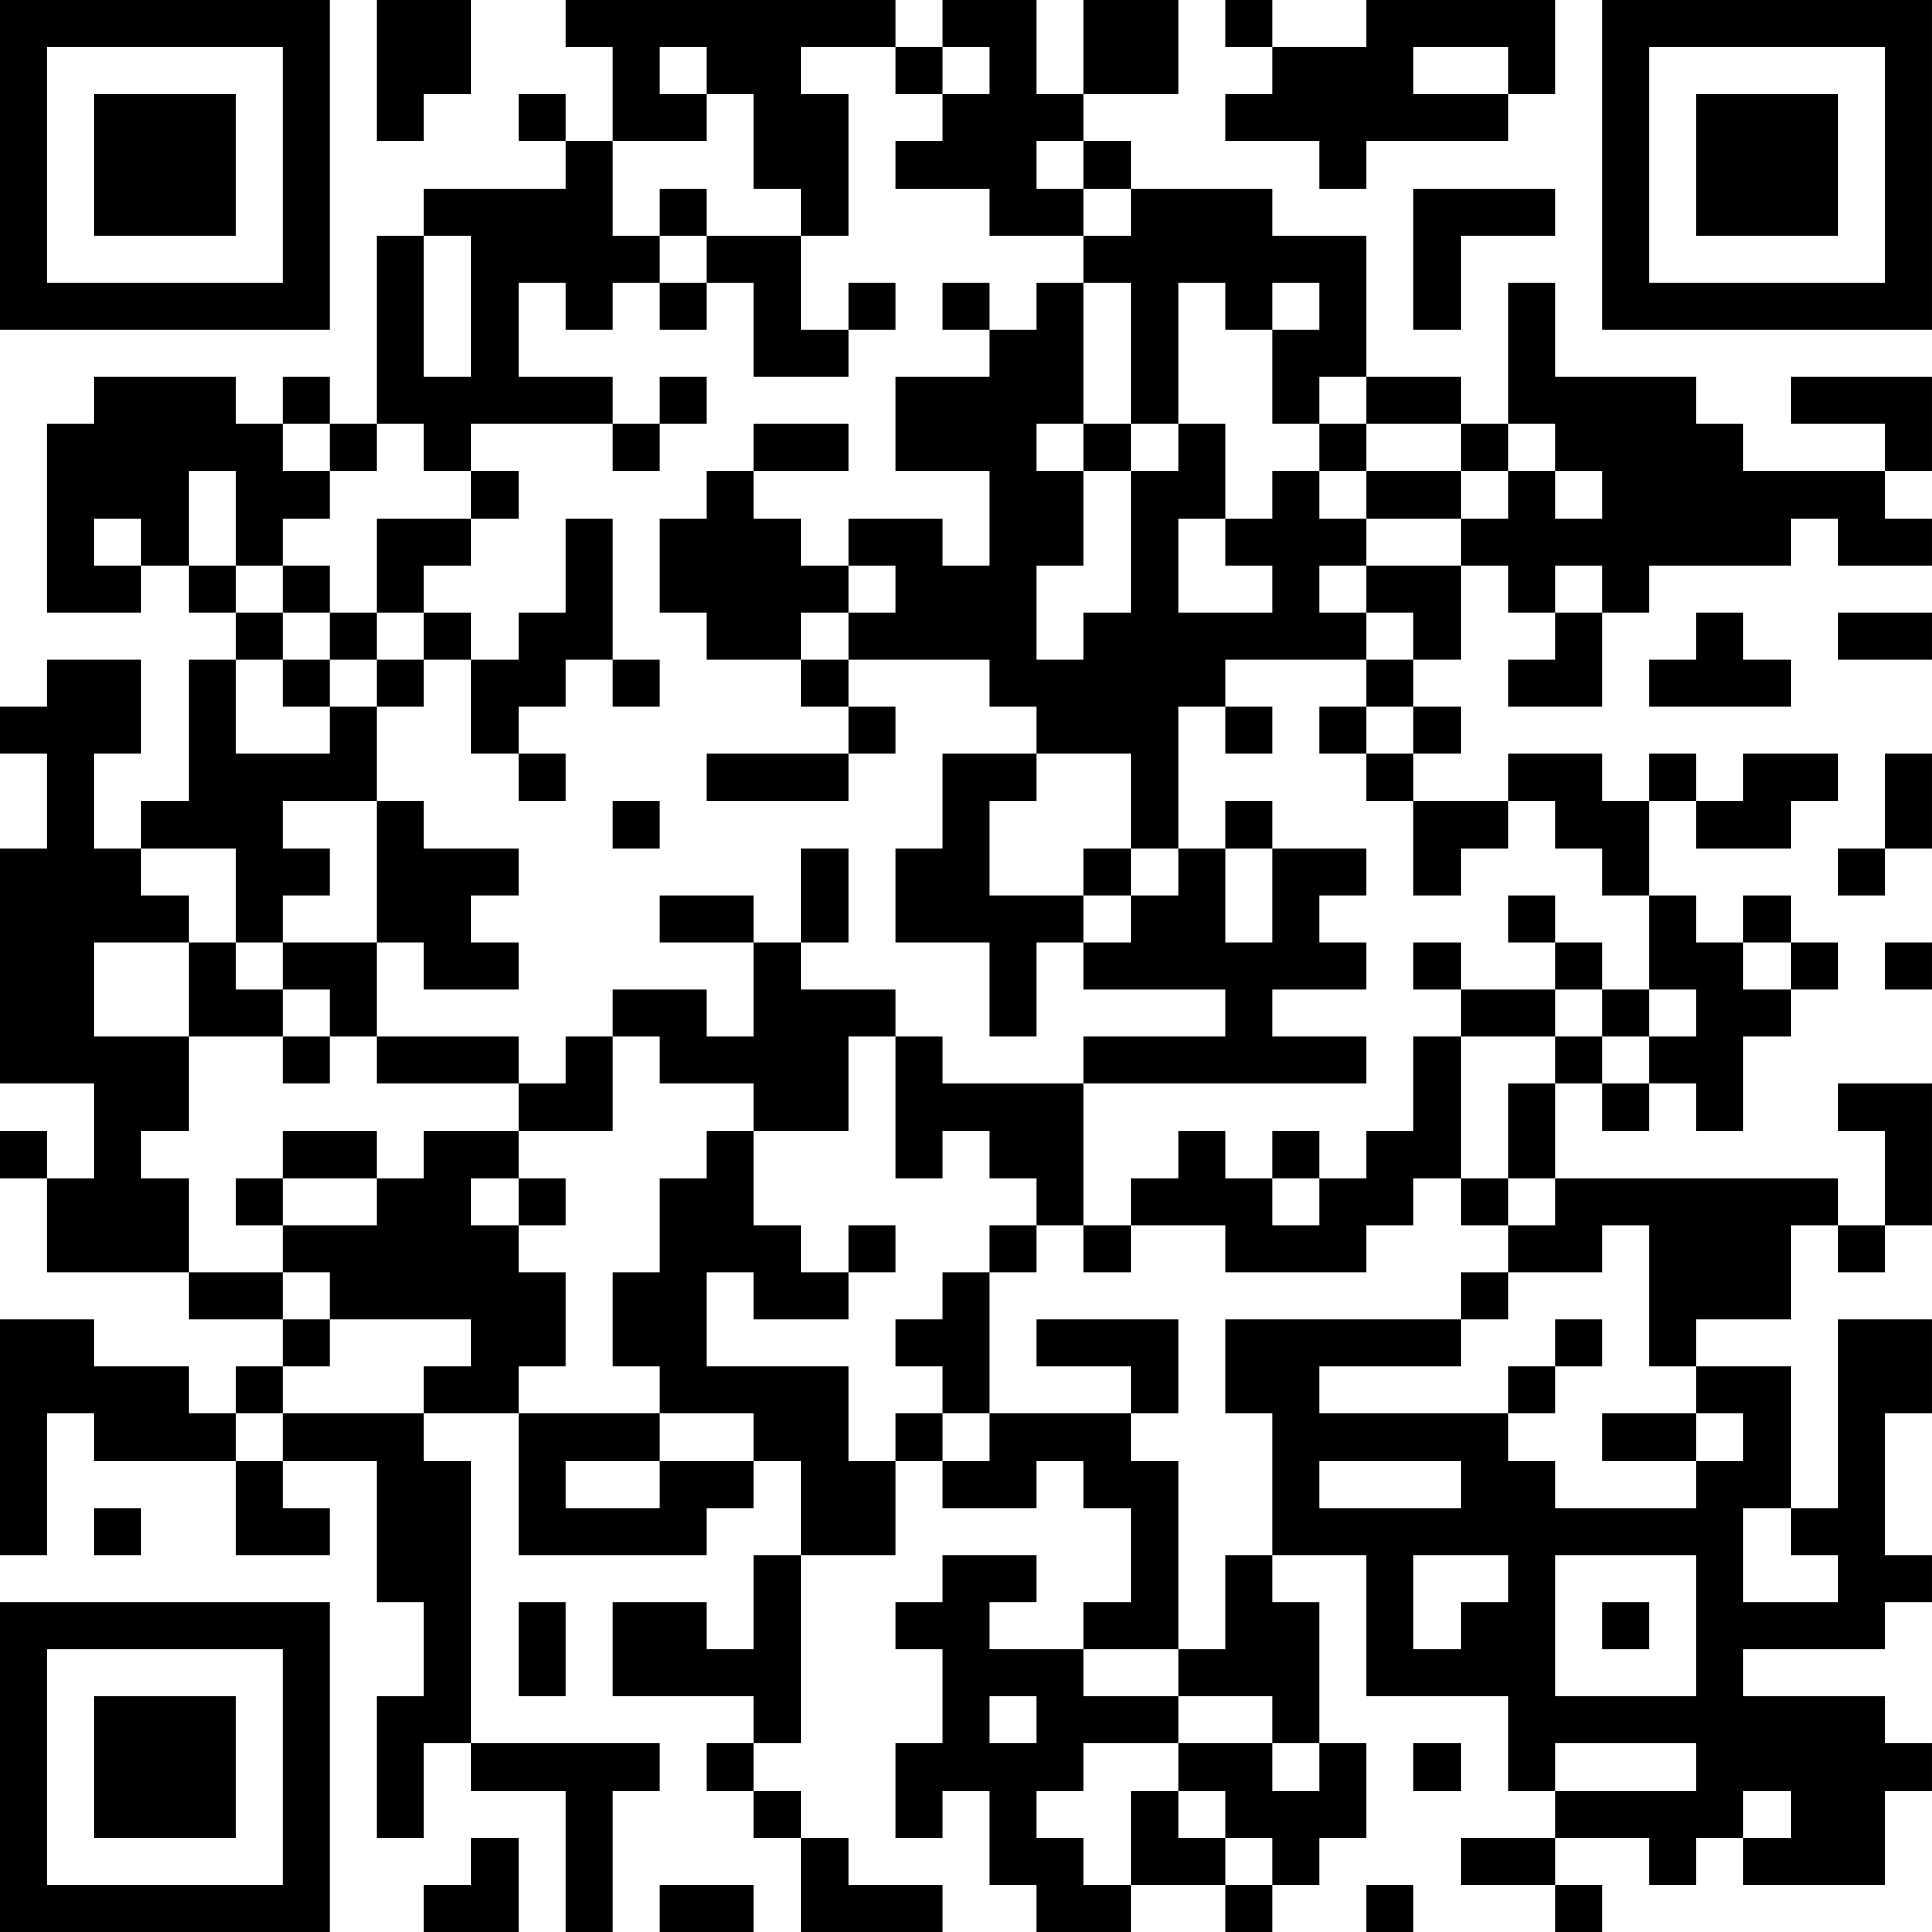 <?xml version="1.0" encoding="UTF-8"?>
<svg xmlns="http://www.w3.org/2000/svg" version="1.1" width="200" height="200" viewBox="0 0 200 200"><rect x="0" y="0" width="200" height="200" fill="#ffffff"/><g transform="scale(4.878)"><g transform="translate(0,0)"><path fill-rule="evenodd" d="M8 0L8 3L9 3L9 2L10 2L10 0ZM12 0L12 1L13 1L13 3L12 3L12 2L11 2L11 3L12 3L12 4L9 4L9 5L8 5L8 9L7 9L7 8L6 8L6 9L5 9L5 8L2 8L2 9L1 9L1 13L3 13L3 12L4 12L4 13L5 13L5 14L4 14L4 17L3 17L3 18L2 18L2 16L3 16L3 14L1 14L1 15L0 15L0 16L1 16L1 18L0 18L0 23L2 23L2 25L1 25L1 24L0 24L0 25L1 25L1 27L4 27L4 28L6 28L6 29L5 29L5 30L4 30L4 29L2 29L2 28L0 28L0 33L1 33L1 30L2 30L2 31L5 31L5 33L7 33L7 32L6 32L6 31L8 31L8 34L9 34L9 36L8 36L8 39L9 39L9 37L10 37L10 38L12 38L12 41L13 41L13 38L14 38L14 37L10 37L10 31L9 31L9 30L11 30L11 33L15 33L15 32L16 32L16 31L17 31L17 33L16 33L16 35L15 35L15 34L13 34L13 36L16 36L16 37L15 37L15 38L16 38L16 39L17 39L17 41L20 41L20 40L18 40L18 39L17 39L17 38L16 38L16 37L17 37L17 33L19 33L19 31L20 31L20 32L22 32L22 31L23 31L23 32L24 32L24 34L23 34L23 35L21 35L21 34L22 34L22 33L20 33L20 34L19 34L19 35L20 35L20 37L19 37L19 39L20 39L20 38L21 38L21 40L22 40L22 41L24 41L24 40L26 40L26 41L27 41L27 40L28 40L28 39L29 39L29 37L28 37L28 34L27 34L27 33L29 33L29 36L32 36L32 38L33 38L33 39L31 39L31 40L33 40L33 41L34 41L34 40L33 40L33 39L35 39L35 40L36 40L36 39L37 39L37 40L40 40L40 38L41 38L41 37L40 37L40 36L37 36L37 35L40 35L40 34L41 34L41 33L40 33L40 30L41 30L41 28L39 28L39 32L38 32L38 29L36 29L36 28L38 28L38 26L39 26L39 27L40 27L40 26L41 26L41 23L39 23L39 24L40 24L40 26L39 26L39 25L33 25L33 23L34 23L34 24L35 24L35 23L36 23L36 24L37 24L37 22L38 22L38 21L39 21L39 20L38 20L38 19L37 19L37 20L36 20L36 19L35 19L35 17L36 17L36 18L38 18L38 17L39 17L39 16L37 16L37 17L36 17L36 16L35 16L35 17L34 17L34 16L32 16L32 17L30 17L30 16L31 16L31 15L30 15L30 14L31 14L31 12L32 12L32 13L33 13L33 14L32 14L32 15L34 15L34 13L35 13L35 12L38 12L38 11L39 11L39 12L41 12L41 11L40 11L40 10L41 10L41 8L38 8L38 9L40 9L40 10L37 10L37 9L36 9L36 8L33 8L33 6L32 6L32 9L31 9L31 8L29 8L29 5L27 5L27 4L24 4L24 3L23 3L23 2L25 2L25 0L23 0L23 2L22 2L22 0L20 0L20 1L19 1L19 0ZM26 0L26 1L27 1L27 2L26 2L26 3L28 3L28 4L29 4L29 3L32 3L32 2L33 2L33 0L29 0L29 1L27 1L27 0ZM14 1L14 2L15 2L15 3L13 3L13 5L14 5L14 6L13 6L13 7L12 7L12 6L11 6L11 8L13 8L13 9L10 9L10 10L9 10L9 9L8 9L8 10L7 10L7 9L6 9L6 10L7 10L7 11L6 11L6 12L5 12L5 10L4 10L4 12L5 12L5 13L6 13L6 14L5 14L5 16L7 16L7 15L8 15L8 17L6 17L6 18L7 18L7 19L6 19L6 20L5 20L5 18L3 18L3 19L4 19L4 20L2 20L2 22L4 22L4 24L3 24L3 25L4 25L4 27L6 27L6 28L7 28L7 29L6 29L6 30L5 30L5 31L6 31L6 30L9 30L9 29L10 29L10 28L7 28L7 27L6 27L6 26L8 26L8 25L9 25L9 24L11 24L11 25L10 25L10 26L11 26L11 27L12 27L12 29L11 29L11 30L14 30L14 31L12 31L12 32L14 32L14 31L16 31L16 30L14 30L14 29L13 29L13 27L14 27L14 25L15 25L15 24L16 24L16 26L17 26L17 27L18 27L18 28L16 28L16 27L15 27L15 29L18 29L18 31L19 31L19 30L20 30L20 31L21 31L21 30L24 30L24 31L25 31L25 35L23 35L23 36L25 36L25 37L23 37L23 38L22 38L22 39L23 39L23 40L24 40L24 38L25 38L25 39L26 39L26 40L27 40L27 39L26 39L26 38L25 38L25 37L27 37L27 38L28 38L28 37L27 37L27 36L25 36L25 35L26 35L26 33L27 33L27 30L26 30L26 28L31 28L31 29L28 29L28 30L32 30L32 31L33 31L33 32L36 32L36 31L37 31L37 30L36 30L36 29L35 29L35 26L34 26L34 27L32 27L32 26L33 26L33 25L32 25L32 23L33 23L33 22L34 22L34 23L35 23L35 22L36 22L36 21L35 21L35 19L34 19L34 18L33 18L33 17L32 17L32 18L31 18L31 19L30 19L30 17L29 17L29 16L30 16L30 15L29 15L29 14L30 14L30 13L29 13L29 12L31 12L31 11L32 11L32 10L33 10L33 11L34 11L34 10L33 10L33 9L32 9L32 10L31 10L31 9L29 9L29 8L28 8L28 9L27 9L27 7L28 7L28 6L27 6L27 7L26 7L26 6L25 6L25 9L24 9L24 6L23 6L23 5L24 5L24 4L23 4L23 3L22 3L22 4L23 4L23 5L21 5L21 4L19 4L19 3L20 3L20 2L21 2L21 1L20 1L20 2L19 2L19 1L17 1L17 2L18 2L18 5L17 5L17 4L16 4L16 2L15 2L15 1ZM30 1L30 2L32 2L32 1ZM14 4L14 5L15 5L15 6L14 6L14 7L15 7L15 6L16 6L16 8L18 8L18 7L19 7L19 6L18 6L18 7L17 7L17 5L15 5L15 4ZM30 4L30 7L31 7L31 5L33 5L33 4ZM9 5L9 8L10 8L10 5ZM20 6L20 7L21 7L21 8L19 8L19 10L21 10L21 12L20 12L20 11L18 11L18 12L17 12L17 11L16 11L16 10L18 10L18 9L16 9L16 10L15 10L15 11L14 11L14 13L15 13L15 14L17 14L17 15L18 15L18 16L15 16L15 17L18 17L18 16L19 16L19 15L18 15L18 14L21 14L21 15L22 15L22 16L20 16L20 18L19 18L19 20L21 20L21 22L22 22L22 20L23 20L23 21L26 21L26 22L23 22L23 23L20 23L20 22L19 22L19 21L17 21L17 20L18 20L18 18L17 18L17 20L16 20L16 19L14 19L14 20L16 20L16 22L15 22L15 21L13 21L13 22L12 22L12 23L11 23L11 22L8 22L8 20L9 20L9 21L11 21L11 20L10 20L10 19L11 19L11 18L9 18L9 17L8 17L8 20L6 20L6 21L5 21L5 20L4 20L4 22L6 22L6 23L7 23L7 22L8 22L8 23L11 23L11 24L13 24L13 22L14 22L14 23L16 23L16 24L18 24L18 22L19 22L19 25L20 25L20 24L21 24L21 25L22 25L22 26L21 26L21 27L20 27L20 28L19 28L19 29L20 29L20 30L21 30L21 27L22 27L22 26L23 26L23 27L24 27L24 26L26 26L26 27L29 27L29 26L30 26L30 25L31 25L31 26L32 26L32 25L31 25L31 22L33 22L33 21L34 21L34 22L35 22L35 21L34 21L34 20L33 20L33 19L32 19L32 20L33 20L33 21L31 21L31 20L30 20L30 21L31 21L31 22L30 22L30 24L29 24L29 25L28 25L28 24L27 24L27 25L26 25L26 24L25 24L25 25L24 25L24 26L23 26L23 23L29 23L29 22L27 22L27 21L29 21L29 20L28 20L28 19L29 19L29 18L27 18L27 17L26 17L26 18L25 18L25 15L26 15L26 16L27 16L27 15L26 15L26 14L29 14L29 13L28 13L28 12L29 12L29 11L31 11L31 10L29 10L29 9L28 9L28 10L27 10L27 11L26 11L26 9L25 9L25 10L24 10L24 9L23 9L23 6L22 6L22 7L21 7L21 6ZM14 8L14 9L13 9L13 10L14 10L14 9L15 9L15 8ZM22 9L22 10L23 10L23 12L22 12L22 14L23 14L23 13L24 13L24 10L23 10L23 9ZM10 10L10 11L8 11L8 13L7 13L7 12L6 12L6 13L7 13L7 14L6 14L6 15L7 15L7 14L8 14L8 15L9 15L9 14L10 14L10 16L11 16L11 17L12 17L12 16L11 16L11 15L12 15L12 14L13 14L13 15L14 15L14 14L13 14L13 11L12 11L12 13L11 13L11 14L10 14L10 13L9 13L9 12L10 12L10 11L11 11L11 10ZM28 10L28 11L29 11L29 10ZM2 11L2 12L3 12L3 11ZM25 11L25 13L27 13L27 12L26 12L26 11ZM18 12L18 13L17 13L17 14L18 14L18 13L19 13L19 12ZM33 12L33 13L34 13L34 12ZM8 13L8 14L9 14L9 13ZM36 13L36 14L35 14L35 15L38 15L38 14L37 14L37 13ZM39 13L39 14L41 14L41 13ZM28 15L28 16L29 16L29 15ZM22 16L22 17L21 17L21 19L23 19L23 20L24 20L24 19L25 19L25 18L24 18L24 16ZM40 16L40 18L39 18L39 19L40 19L40 18L41 18L41 16ZM13 17L13 18L14 18L14 17ZM23 18L23 19L24 19L24 18ZM26 18L26 20L27 20L27 18ZM37 20L37 21L38 21L38 20ZM40 20L40 21L41 21L41 20ZM6 21L6 22L7 22L7 21ZM6 24L6 25L5 25L5 26L6 26L6 25L8 25L8 24ZM11 25L11 26L12 26L12 25ZM27 25L27 26L28 26L28 25ZM18 26L18 27L19 27L19 26ZM31 27L31 28L32 28L32 27ZM22 28L22 29L24 29L24 30L25 30L25 28ZM33 28L33 29L32 29L32 30L33 30L33 29L34 29L34 28ZM34 30L34 31L36 31L36 30ZM28 31L28 32L31 32L31 31ZM2 32L2 33L3 33L3 32ZM37 32L37 34L39 34L39 33L38 33L38 32ZM30 33L30 35L31 35L31 34L32 34L32 33ZM33 33L33 36L36 36L36 33ZM11 34L11 36L12 36L12 34ZM34 34L34 35L35 35L35 34ZM21 36L21 37L22 37L22 36ZM30 37L30 38L31 38L31 37ZM33 37L33 38L36 38L36 37ZM37 38L37 39L38 39L38 38ZM10 39L10 40L9 40L9 41L11 41L11 39ZM14 40L14 41L16 41L16 40ZM29 40L29 41L30 41L30 40ZM0 0L0 7L7 7L7 0ZM1 1L1 6L6 6L6 1ZM2 2L2 5L5 5L5 2ZM34 0L34 7L41 7L41 0ZM35 1L35 6L40 6L40 1ZM36 2L36 5L39 5L39 2ZM0 34L0 41L7 41L7 34ZM1 35L1 40L6 40L6 35ZM2 36L2 39L5 39L5 36Z" fill="#000000"/></g></g></svg>
